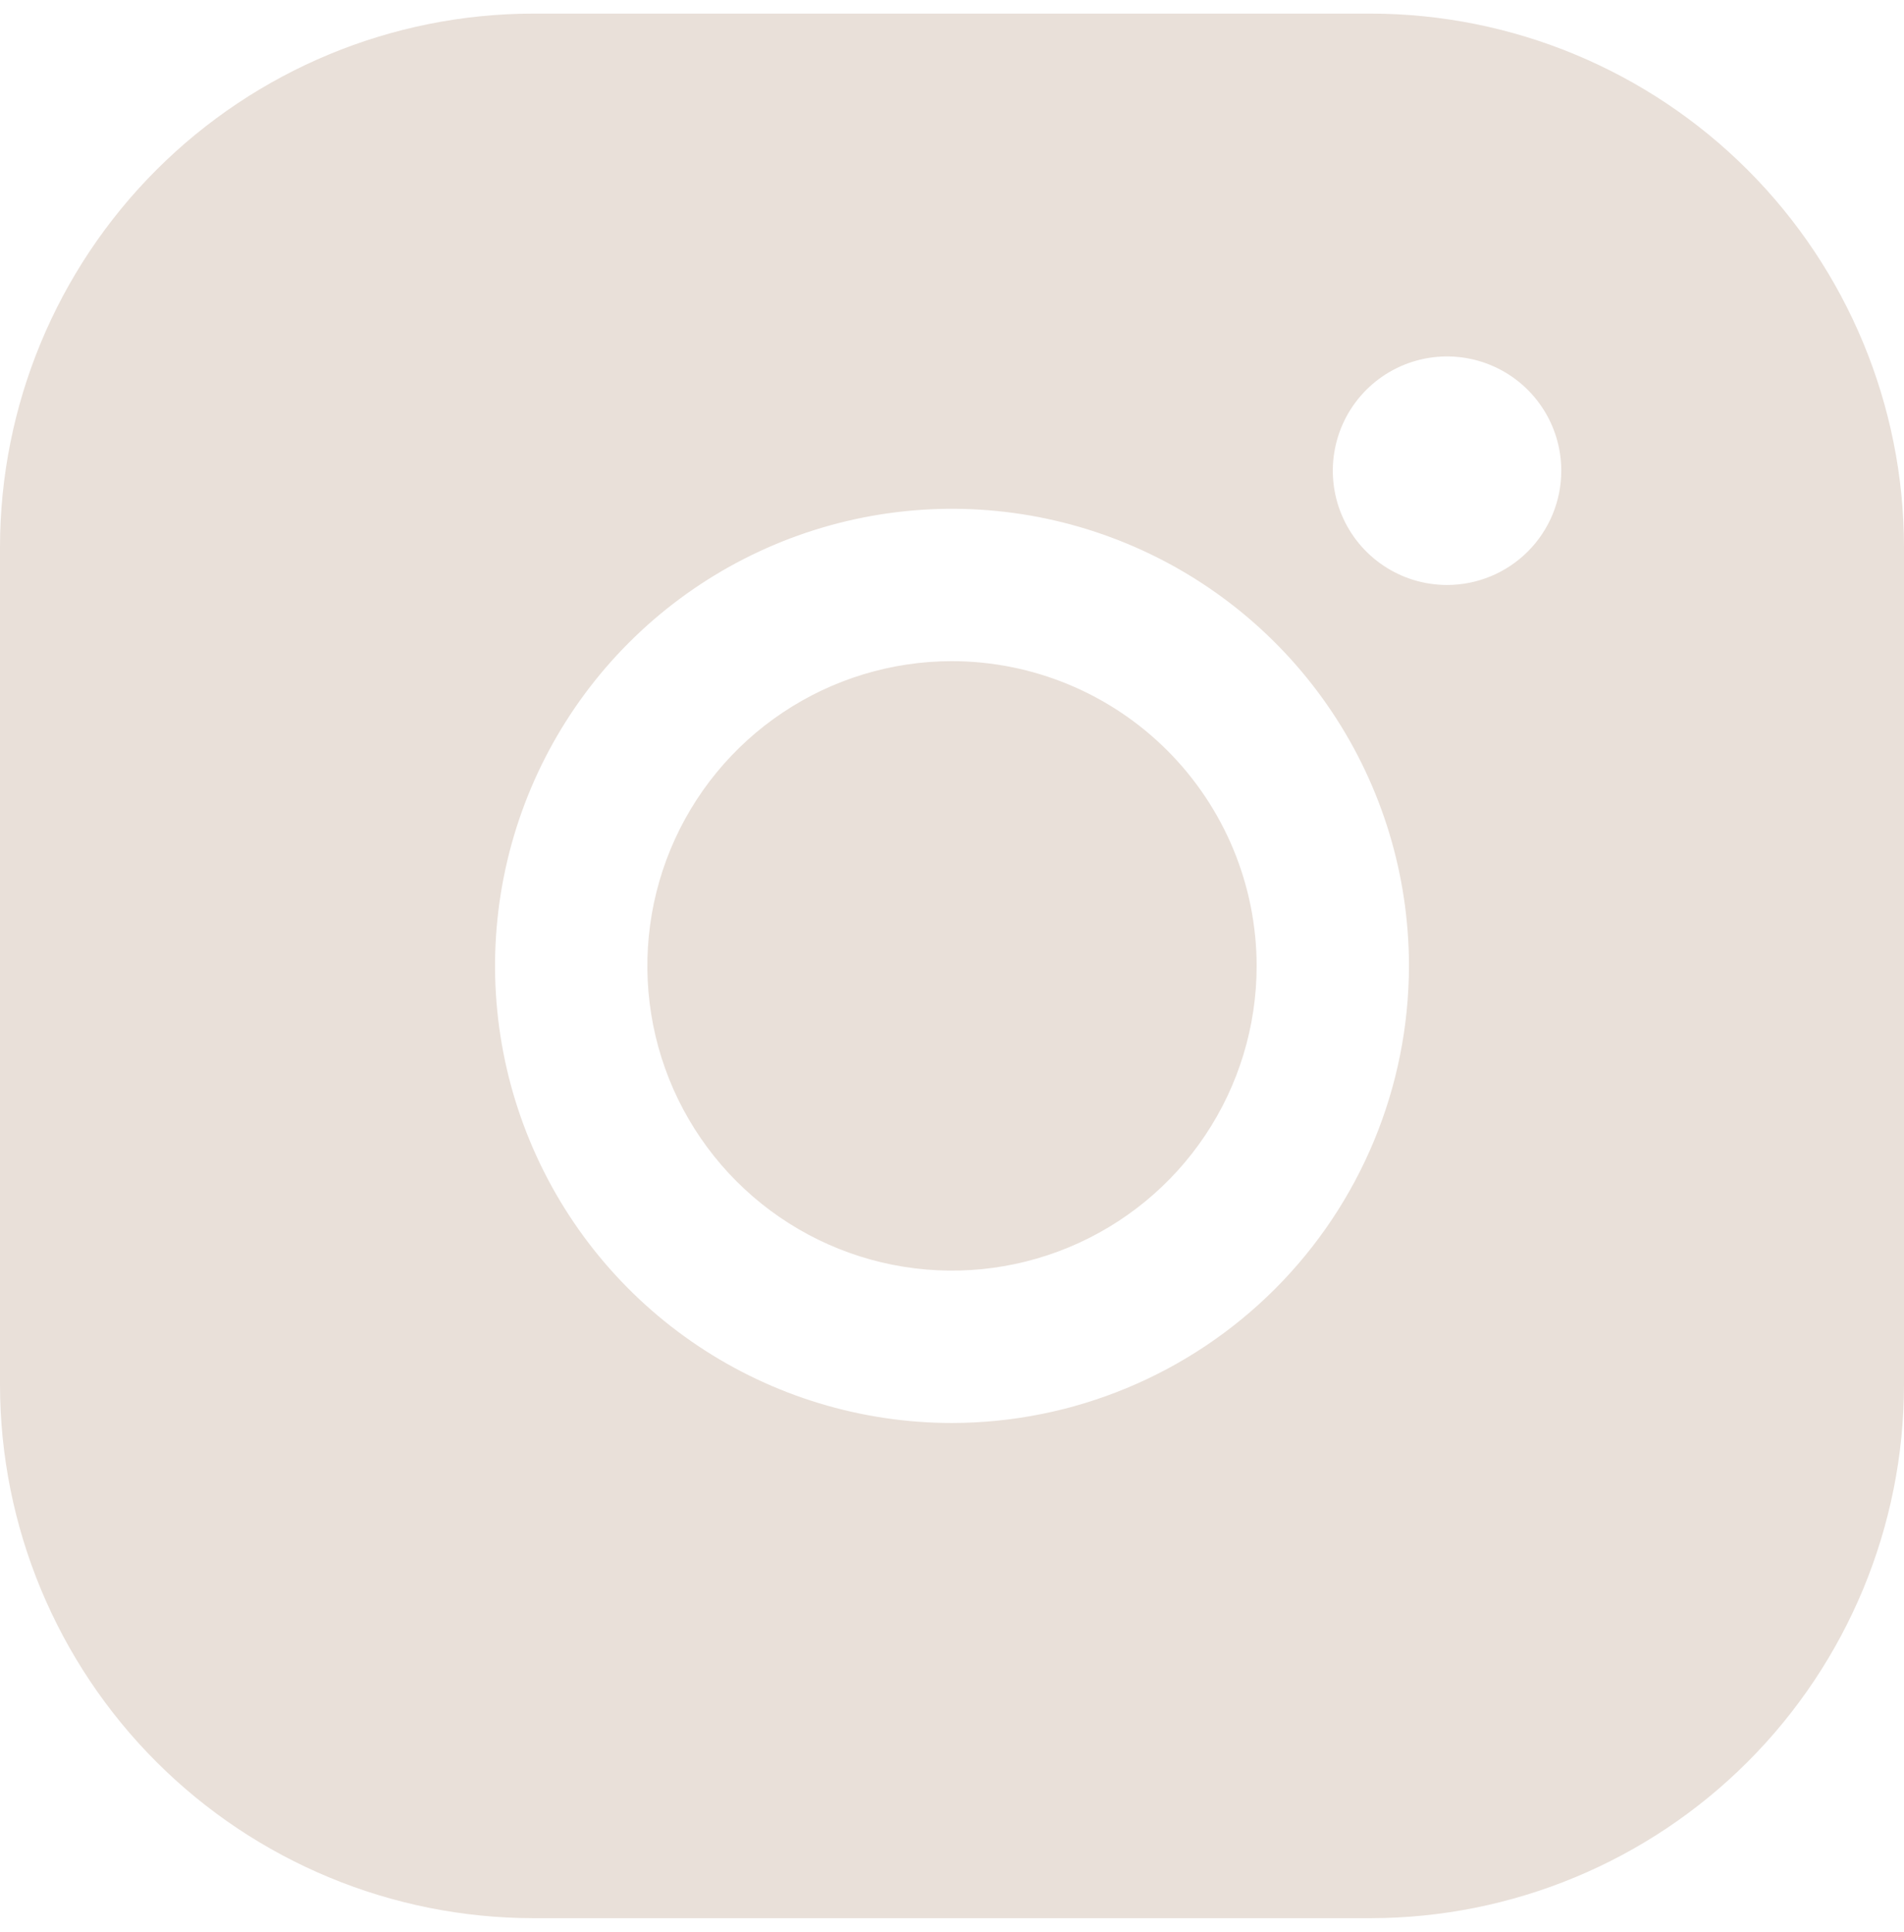 <svg width="70" height="71" viewBox="0 0 70 71" fill="none" xmlns="http://www.w3.org/2000/svg">
<path d="M46.2 35.5C46.2 37.715 45.543 39.881 44.312 41.722C43.082 43.564 41.333 45 39.286 45.847C37.239 46.695 34.988 46.917 32.815 46.485C30.642 46.053 28.647 44.986 27.08 43.42C25.514 41.853 24.447 39.858 24.015 37.685C23.583 35.512 23.805 33.261 24.652 31.214C25.5 29.167 26.936 27.418 28.778 26.188C30.619 24.957 32.785 24.3 35 24.3C37.969 24.303 40.816 25.485 42.916 27.584C45.016 29.684 46.197 32.531 46.2 35.5ZM70 20.1V50.9C69.994 56.096 67.927 61.078 64.253 64.753C60.578 68.427 55.596 70.494 50.4 70.5H19.6C14.404 70.494 9.422 68.427 5.747 64.753C2.073 61.078 0.006 56.096 0 50.9V20.1C0.006 14.904 2.073 9.922 5.747 6.247C9.422 2.573 14.404 0.506 19.6 0.5H50.4C55.596 0.506 60.578 2.573 64.253 6.247C67.927 9.922 69.994 14.904 70 20.1ZM51.8 35.5C51.8 32.177 50.815 28.929 48.969 26.166C47.123 23.404 44.499 21.25 41.429 19.979C38.359 18.707 34.981 18.375 31.723 19.023C28.464 19.671 25.47 21.271 23.121 23.621C20.771 25.97 19.171 28.964 18.523 32.222C17.875 35.481 18.207 38.859 19.479 41.929C20.75 44.999 22.904 47.623 25.666 49.469C28.429 51.315 31.677 52.3 35 52.3C39.454 52.295 43.724 50.523 46.874 47.374C50.023 44.224 51.795 39.954 51.8 35.5ZM57.4 17.3C57.4 16.469 57.154 15.657 56.692 14.967C56.231 14.276 55.575 13.738 54.807 13.42C54.04 13.102 53.195 13.019 52.381 13.181C51.566 13.343 50.818 13.743 50.23 14.33C49.643 14.918 49.243 15.666 49.081 16.481C48.919 17.295 49.002 18.14 49.32 18.907C49.638 19.675 50.176 20.331 50.867 20.792C51.557 21.254 52.369 21.5 53.2 21.5C54.314 21.5 55.382 21.058 56.17 20.27C56.958 19.482 57.4 18.414 57.4 17.3Z" fill="#E9E0D9"/>
</svg>
